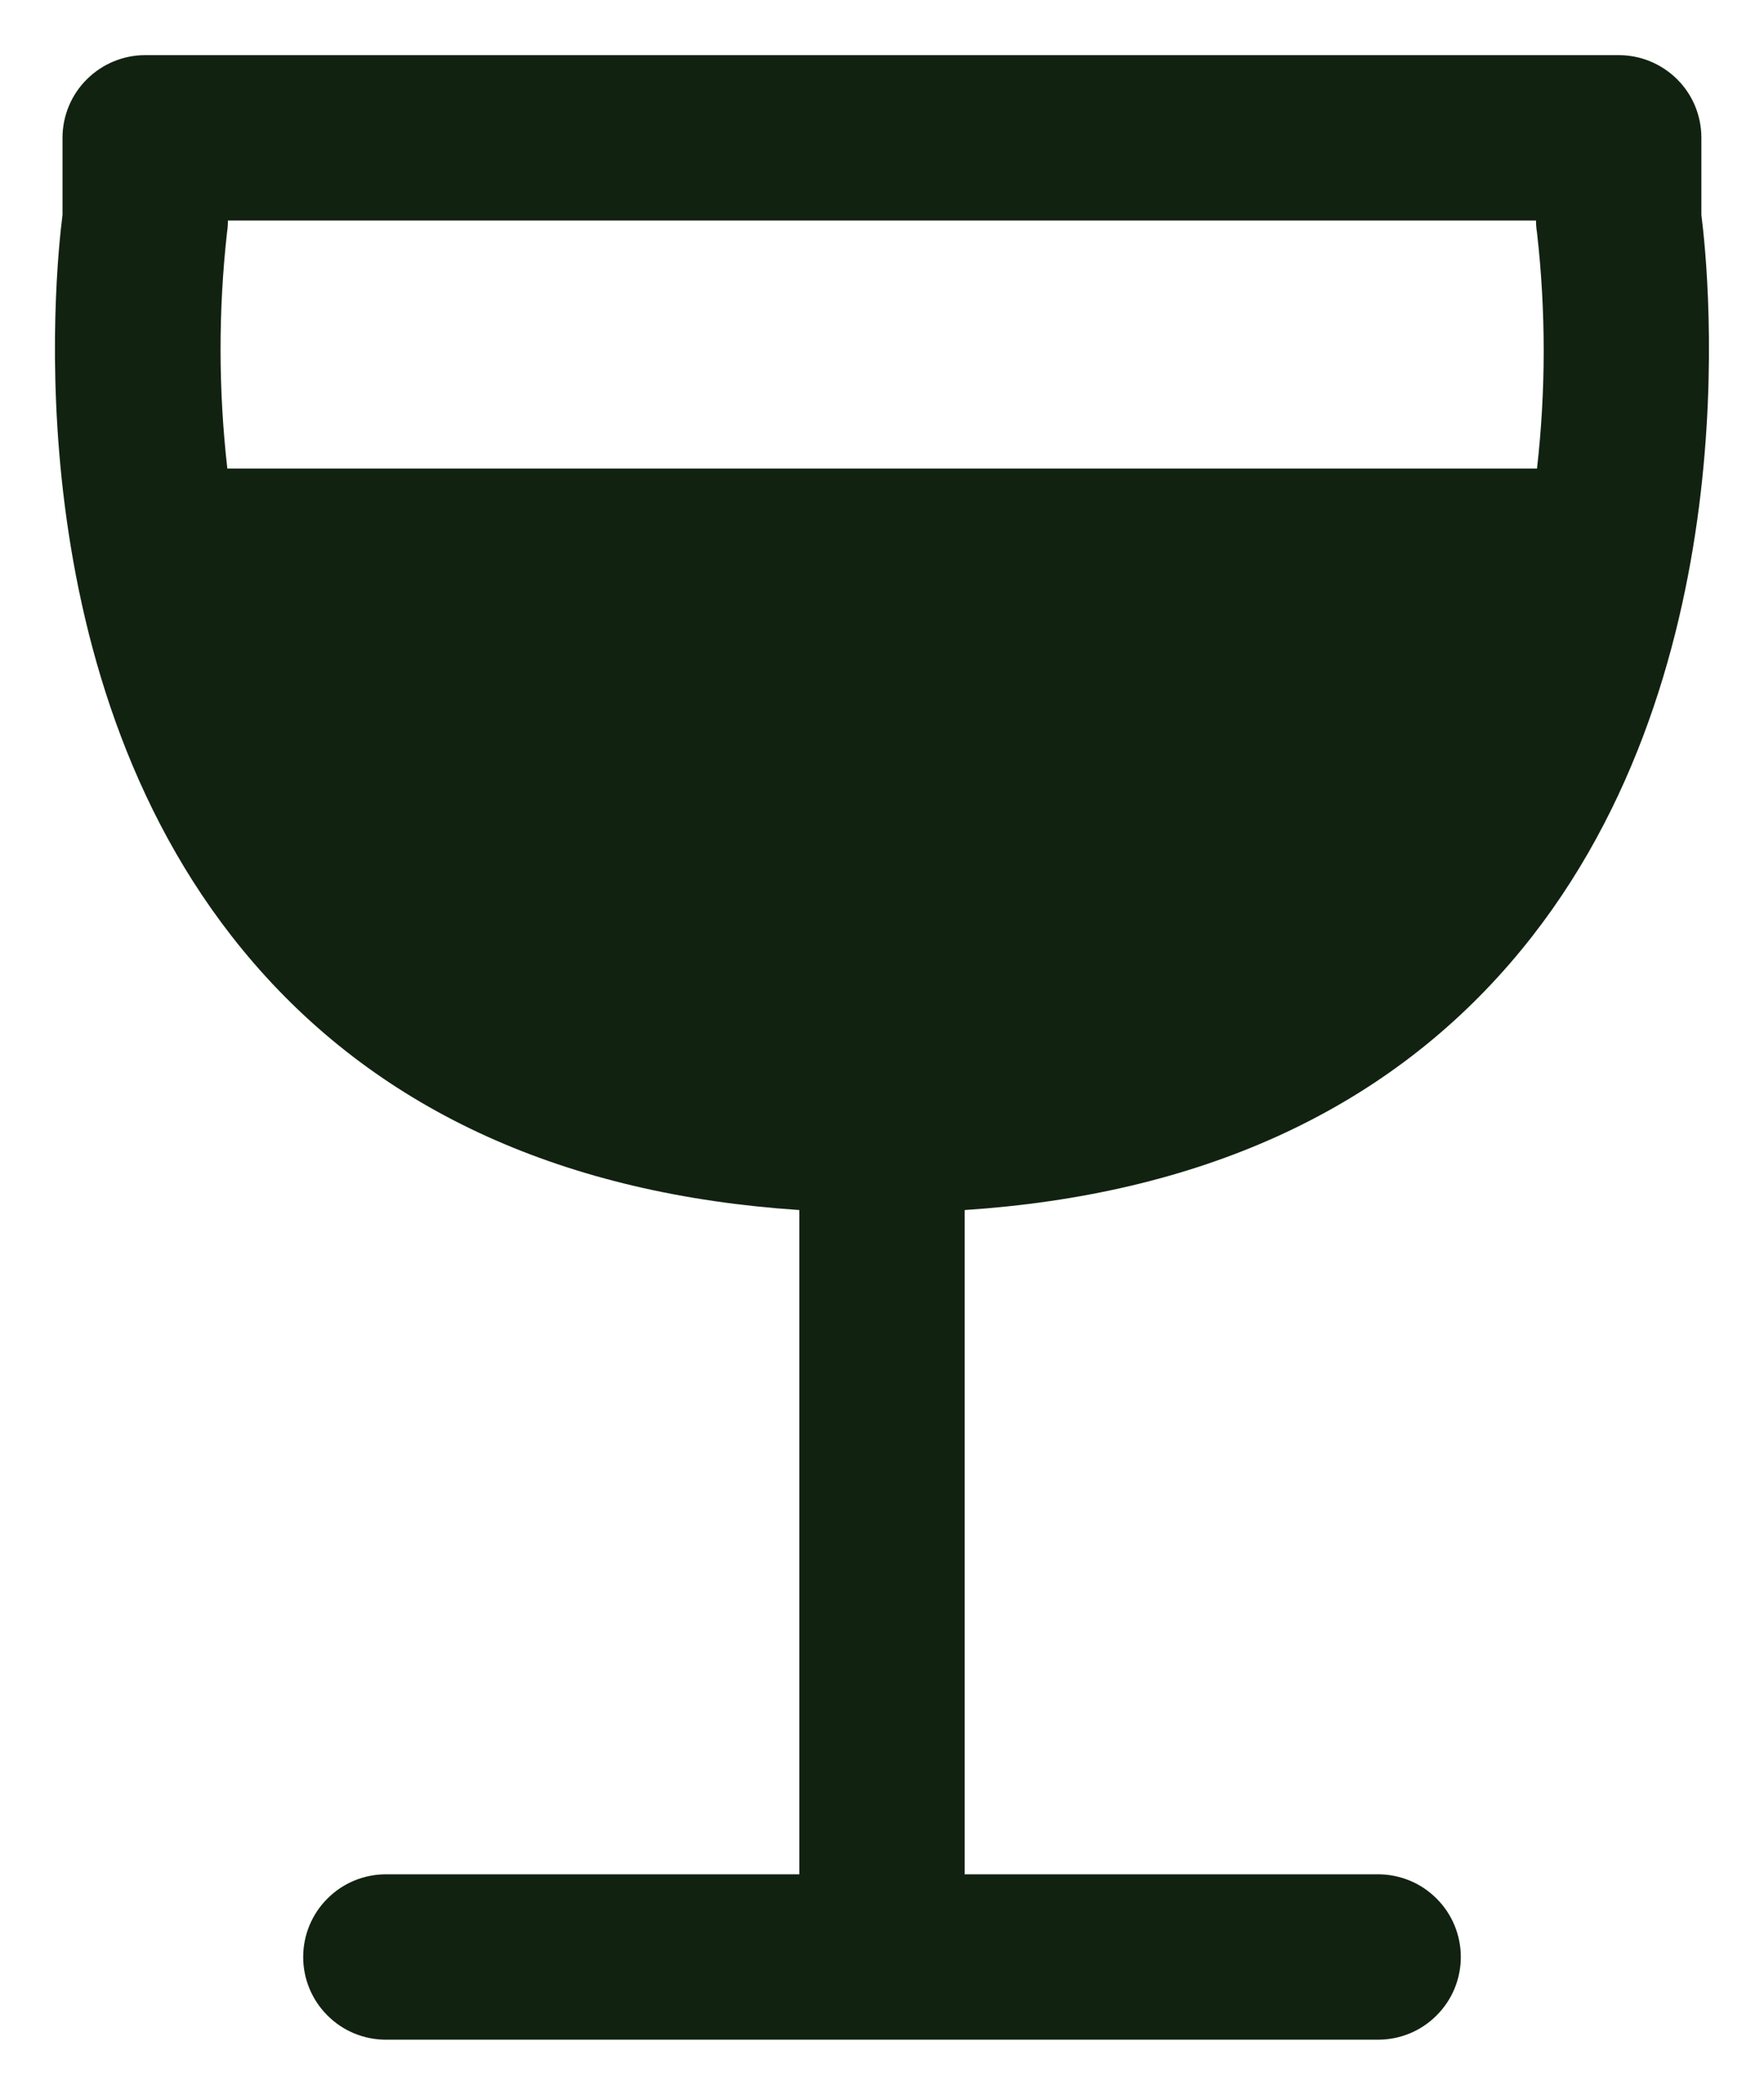 <svg width="16" height="19" viewBox="0 0 16 19" fill="none" xmlns="http://www.w3.org/2000/svg">
<path d="M15.432 1.949V1.25C15.432 1.051 15.354 0.86 15.213 0.72C15.072 0.579 14.881 0.5 14.682 0.5H1.317C1.119 0.5 0.928 0.579 0.787 0.72C0.646 0.86 0.567 1.051 0.567 1.25V1.949C0.499 2.482 0.115 6.203 2.299 8.732C3.464 10.082 5.128 10.834 7.25 10.975V17H3.5C3.301 17 3.11 17.079 2.97 17.22C2.829 17.36 2.75 17.551 2.75 17.75C2.75 17.949 2.829 18.14 2.97 18.28C3.11 18.421 3.301 18.5 3.5 18.5H12.5C12.699 18.5 12.89 18.421 13.03 18.28C13.171 18.14 13.25 17.949 13.25 17.75C13.25 17.551 13.171 17.36 13.03 17.22C12.89 17.079 12.699 17 12.5 17H8.75V10.975C10.872 10.835 12.536 10.082 13.701 8.732C15.885 6.203 15.5 2.482 15.432 1.949ZM2.059 2.109C2.065 2.073 2.067 2.037 2.067 2H13.932C13.932 2.037 13.935 2.073 13.941 2.109C14.022 2.821 14.022 3.539 13.941 4.25H2.062C1.981 3.539 1.98 2.821 2.059 2.109Z" fill="#112211"/>
</svg>
